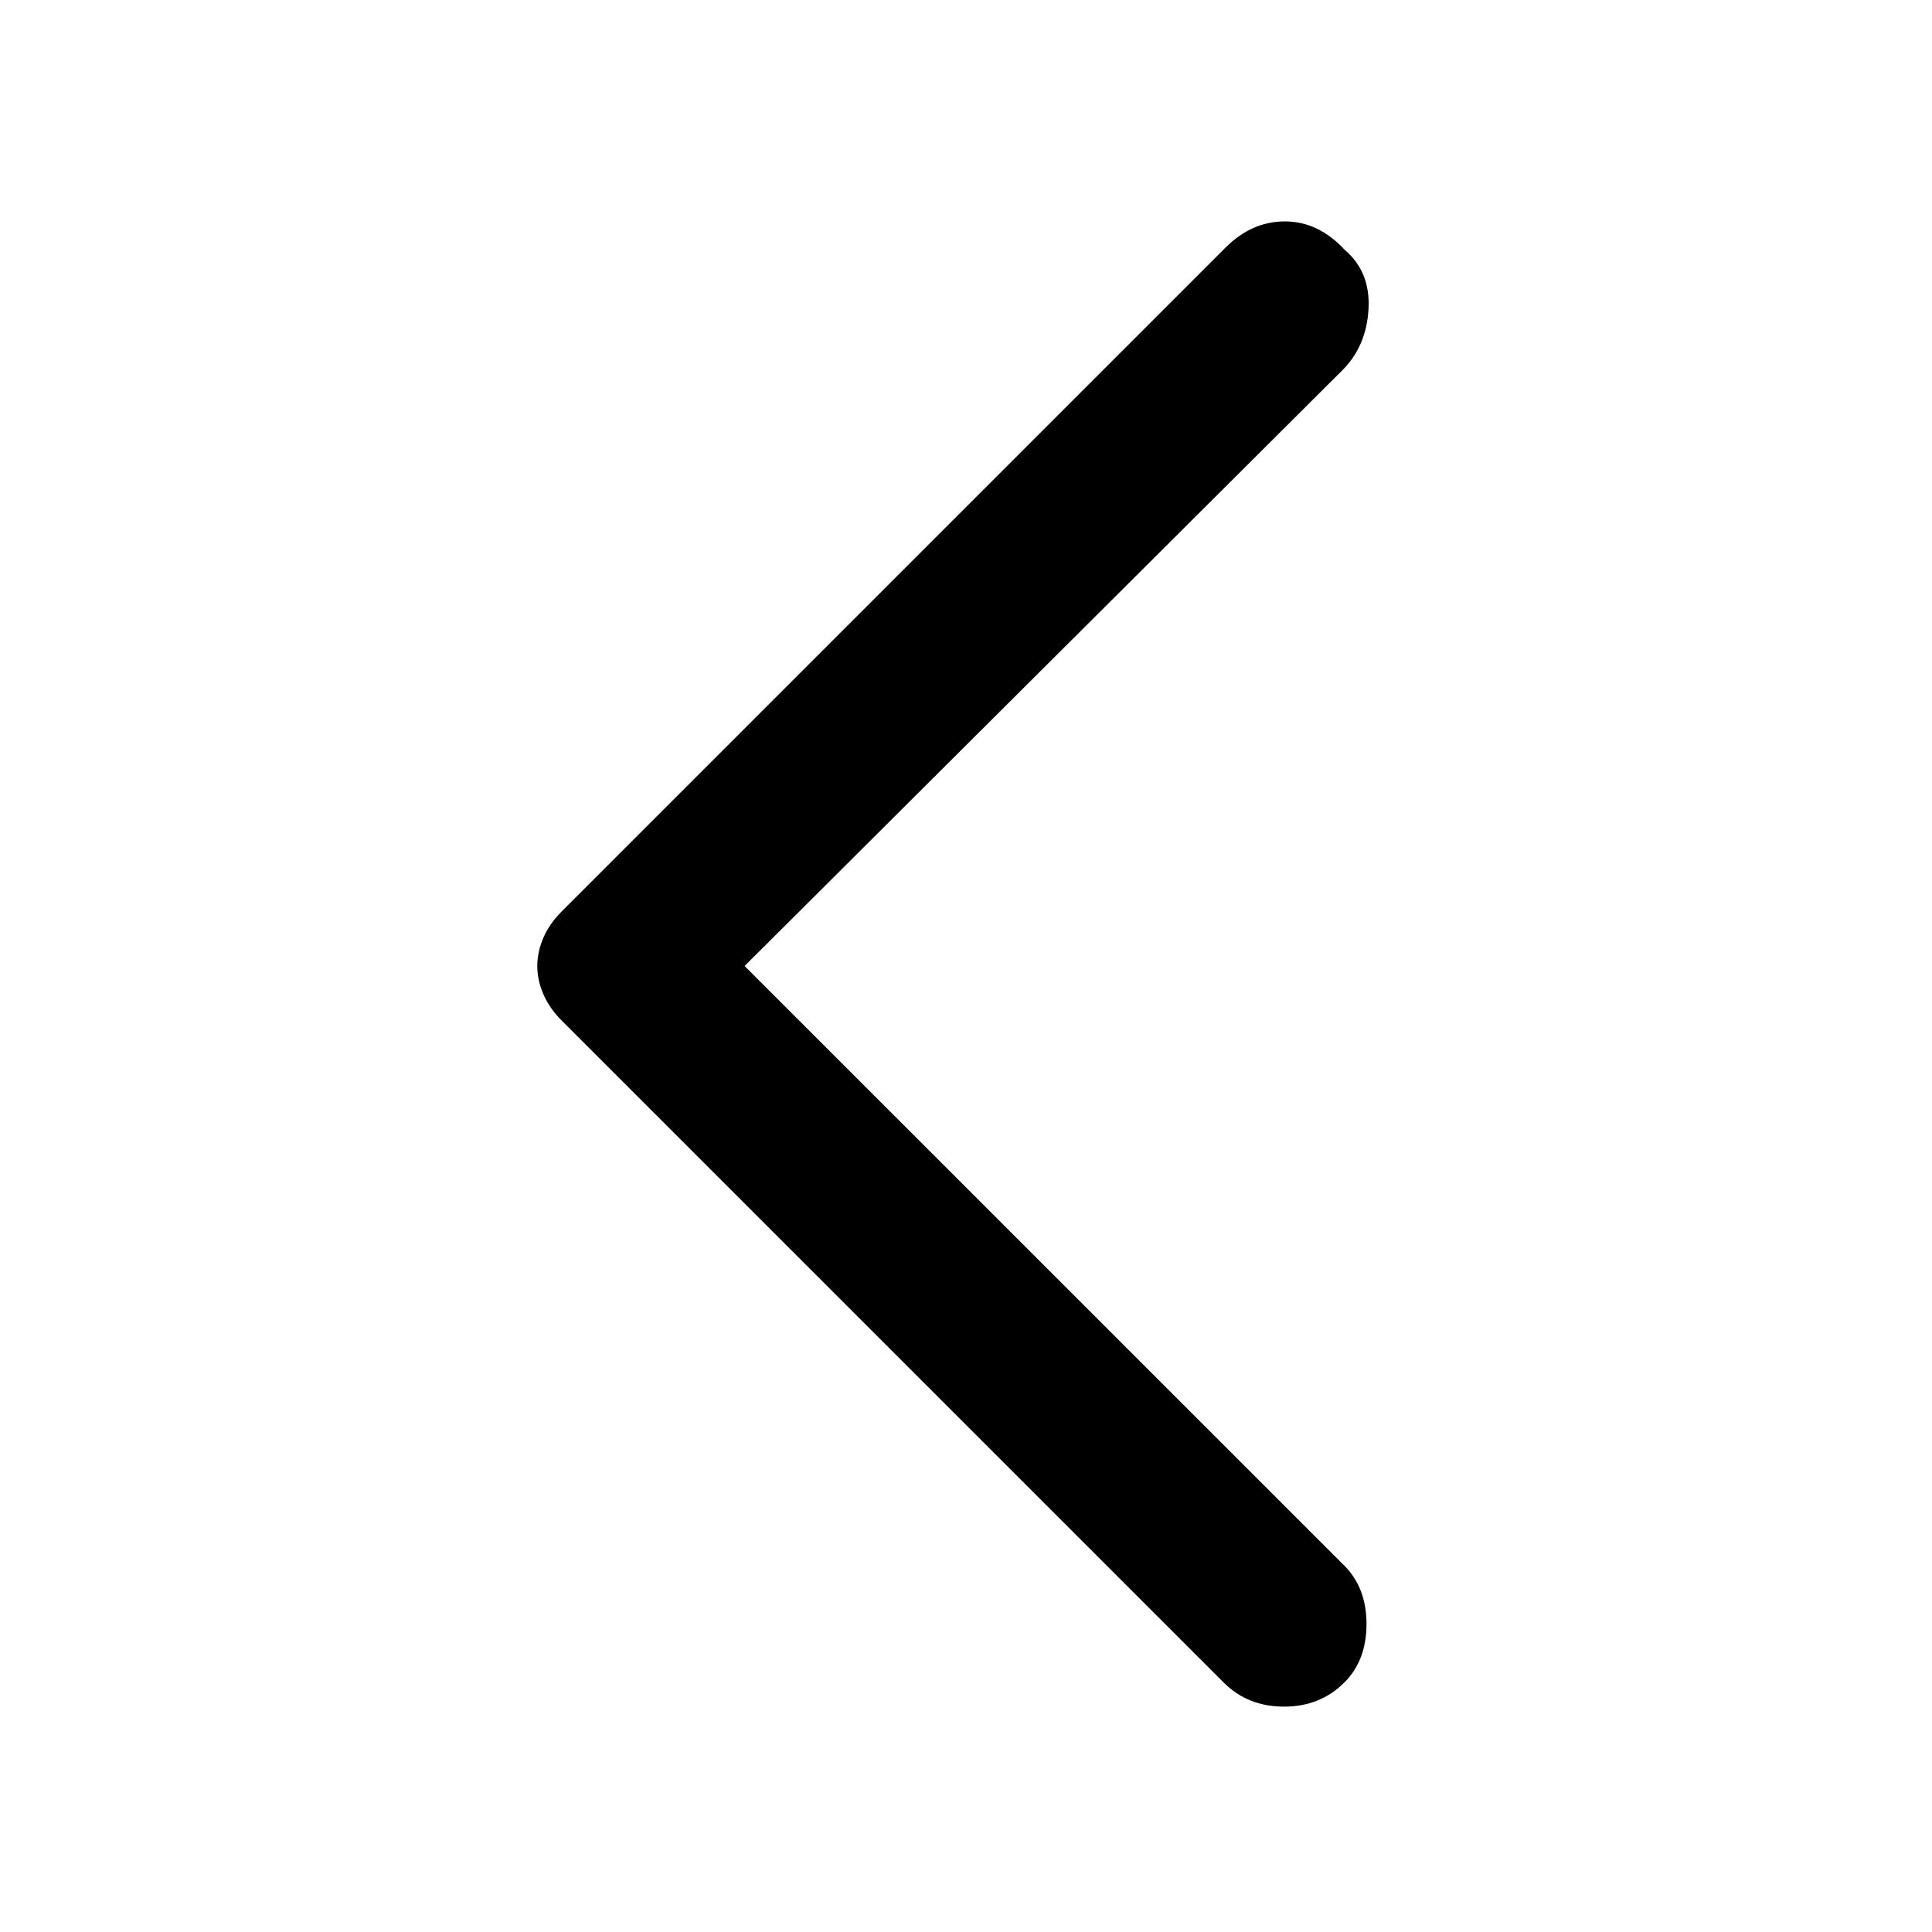 <svg xmlns="http://www.w3.org/2000/svg" height="20" width="20"><path d="M12.667 17.417 5.812 10.562Q5.688 10.438 5.625 10.292Q5.562 10.146 5.562 10Q5.562 9.854 5.625 9.708Q5.688 9.562 5.812 9.438L12.688 2.562Q12.958 2.292 13.302 2.292Q13.646 2.292 13.917 2.583Q14.188 2.812 14.167 3.198Q14.146 3.583 13.896 3.833L7.708 10L13.917 16.208Q14.146 16.438 14.146 16.812Q14.146 17.188 13.917 17.417Q13.667 17.667 13.292 17.667Q12.917 17.667 12.667 17.417Z"/></svg>